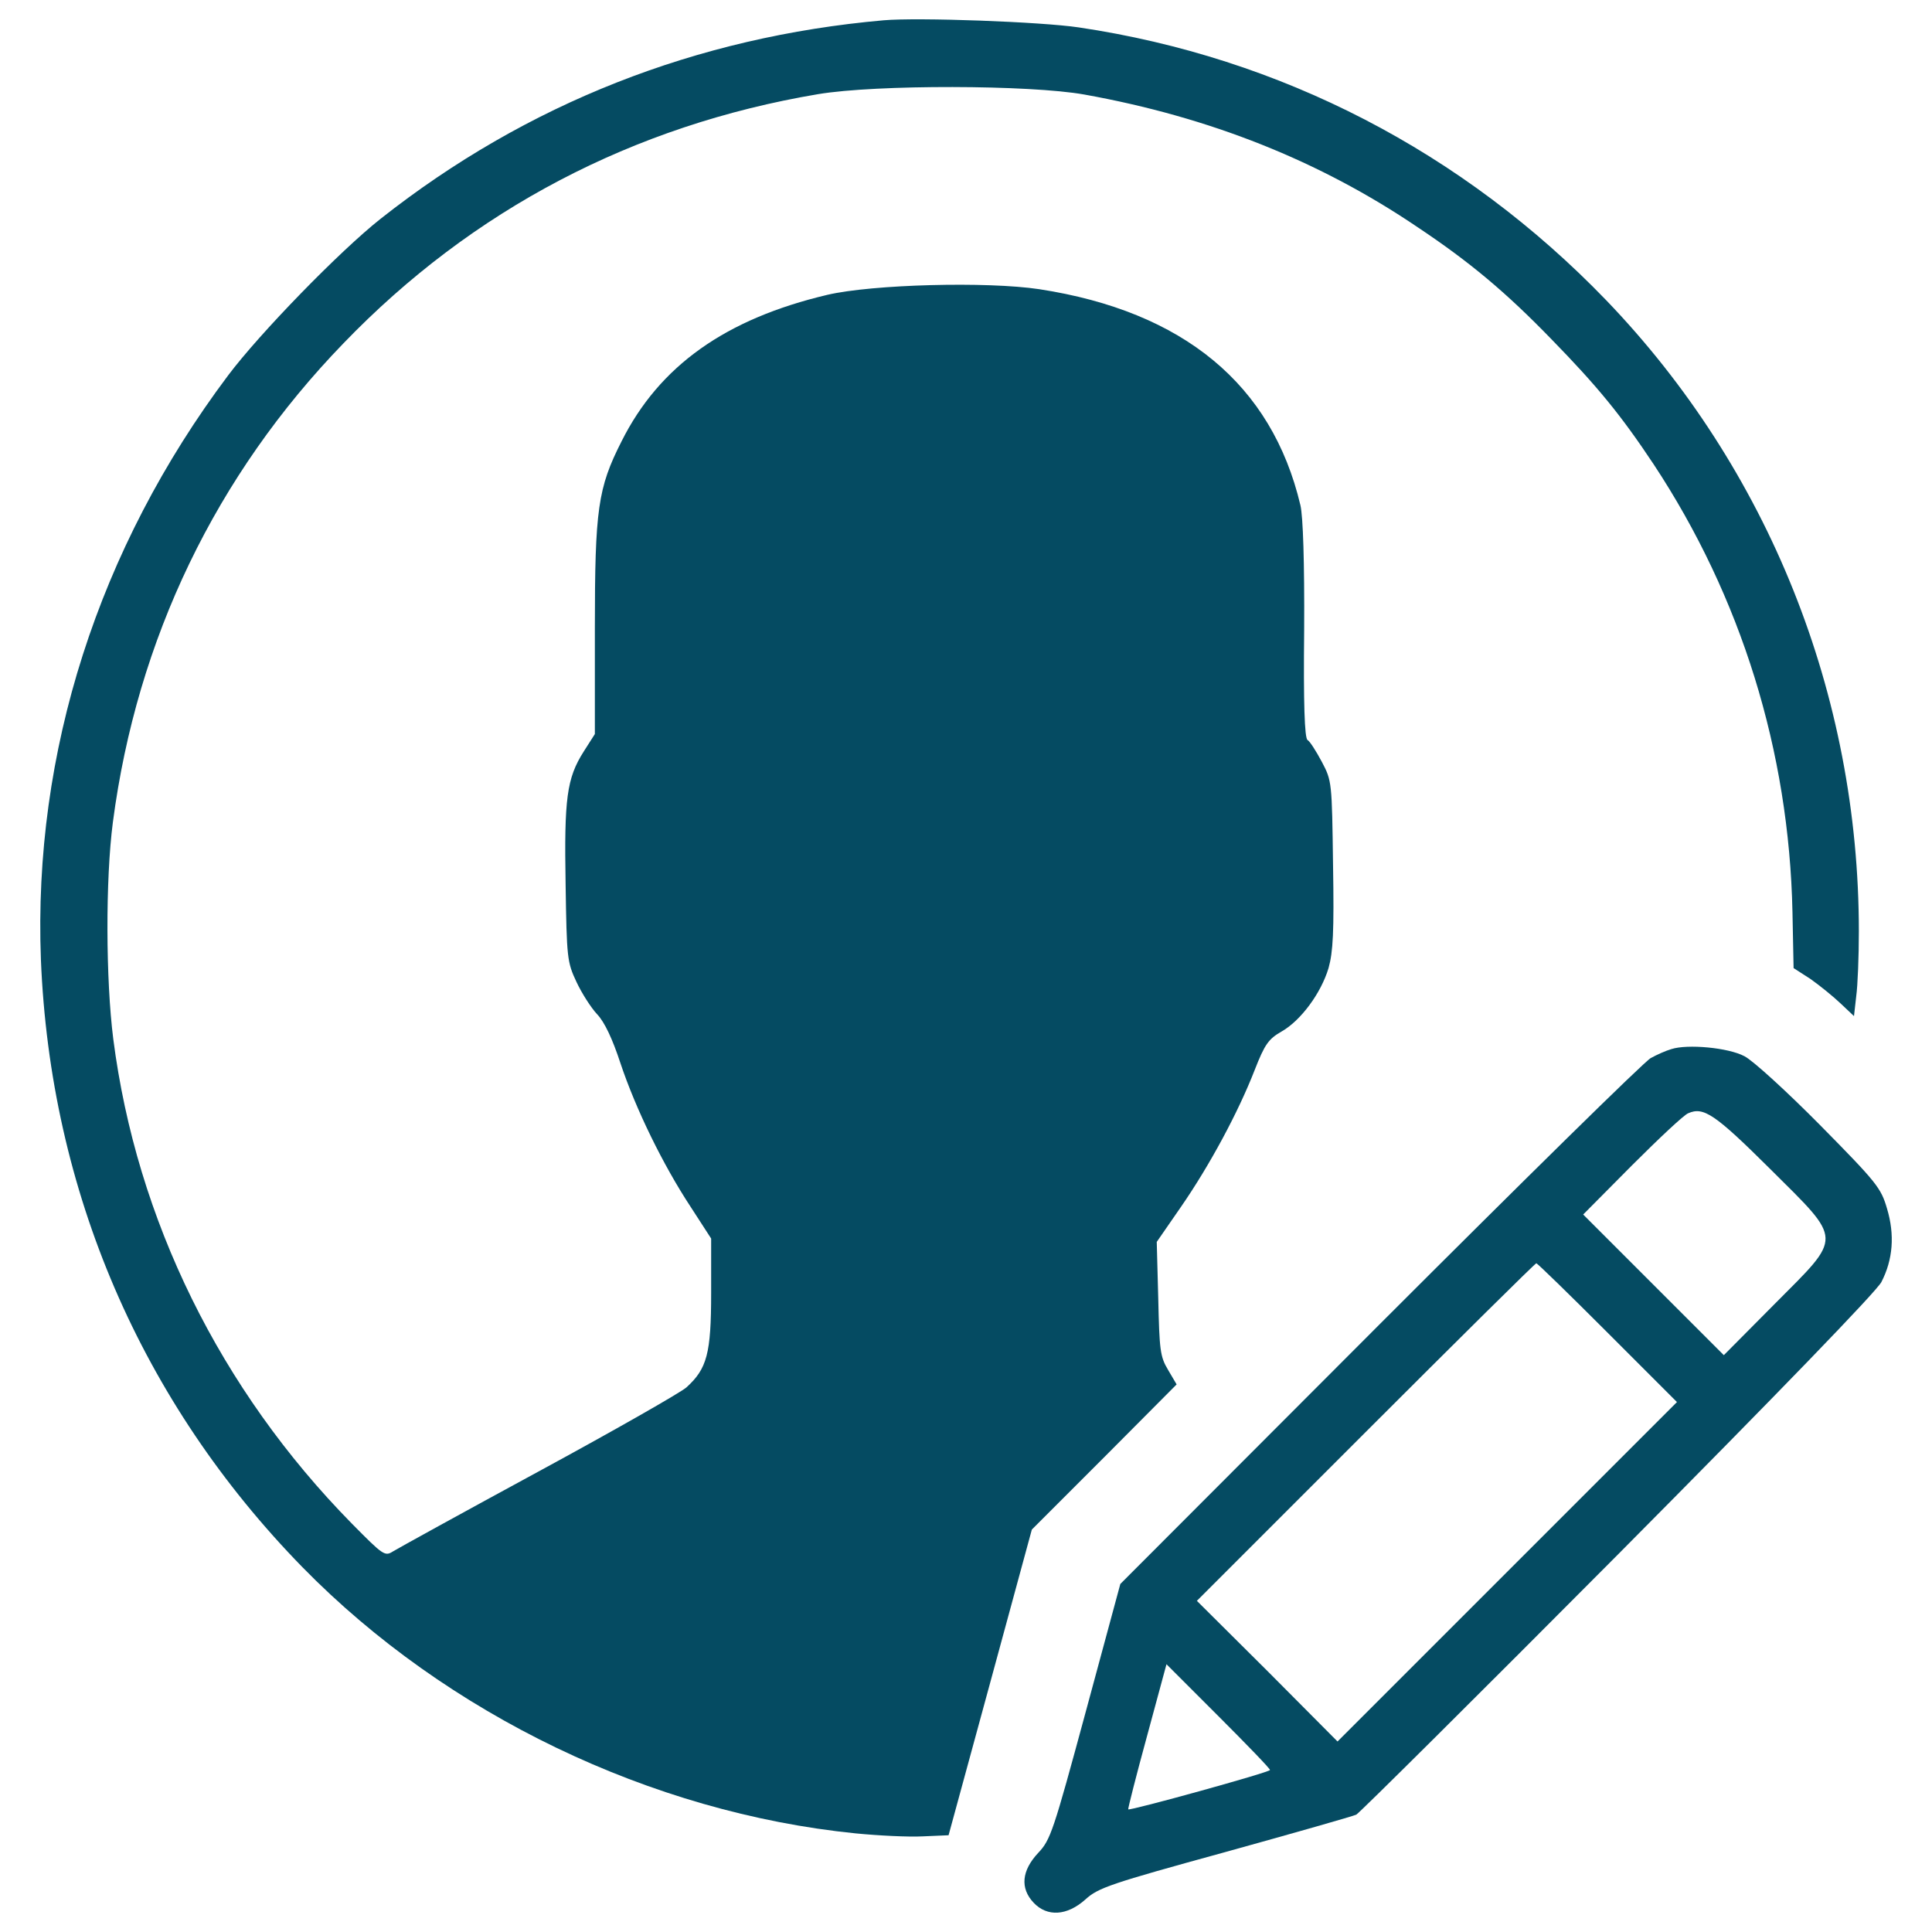 <?xml version="1.0" encoding="utf-8"?>
<!-- Svg Vector Icons : http://www.onlinewebfonts.com/icon -->
<!DOCTYPE svg PUBLIC "-//W3C//DTD SVG 1.1//EN" "http://www.w3.org/Graphics/SVG/1.1/DTD/svg11.dtd">
<svg version="1.1" xmlns="http://www.w3.org/2000/svg" xmlns:xlink="http://www.w3.org/1999/xlink" x="0px" y="0px" viewBox="0 0 1000 1000" enable-background="new 0 0 1000 1000" xml:space="preserve" style="fill:#054b62c9">
<g><g transform="translate(0,512) scale(0.1,-0.1)"><path d="M4573.9,5015c-968.7-85.4-1848.2-431-2603.4-1027c-211.6-167-627.1-594.1-790.1-811.5c-671.7-895-1009.5-1951.1-968.7-3022.7C260.1-1044,729.9-2137,1566.7-2993.1c745.5-761,1803.5-1269.7,2861.6-1376.4c118.4-11.6,273.7-19.4,347.5-15.5l134,5.8l215.5,790.1l215.5,792.1l374.7,374.7l374.7,376.6l-44.6,75.7c-40.8,67.9-44.6,102.9-50.5,368.9l-7.8,293.1l126.2,182.5c147.5,213.5,295.1,487.3,380.5,706.7c52.4,134,71.8,161.1,139.8,200c99,56.3,203.8,198,242.7,328.1c23.3,83.5,29.1,184.4,23.3,533.9c-5.8,429-5.8,434.9-58.2,533.9c-29.1,54.4-62.1,106.8-73.8,112.6c-15.5,9.7-21.4,192.2-17.5,568.8c2,349.4-5.8,590.2-19.4,646.5C6583.2,3130,6125,3508.5,5379.5,3623.1c-269.9,40.8-863.9,25.2-1096.9-29.1c-526.1-124.3-869.7-366.9-1065.8-759.1C3094.5,2594.1,3079,2483.5,3079,1870v-549.4l-58.2-91.3c-87.4-137.8-101-242.7-93.2-687.2c5.8-380.5,7.8-401.9,56.3-504.8c27.2-58.2,75.7-133.9,106.8-167c38.8-40.8,79.6-128.1,120.4-252.4c79.6-238.8,221.3-528.1,363-743.5l106.8-165v-281.5c0-314.5-21.4-392.2-128.1-489.2c-31.1-27.2-374.7-223.3-764.9-434.9c-390.2-211.6-728-398-753.2-413.5c-42.7-27.2-50.5-21.4-213.6,143.7C1139.6-2072.9,706.6-1193.5,586.3-257.8C547.4,49,545.5,567.3,584.3,864.4c124.2,947.4,533.9,1797.7,1193.9,2479.1c665.9,691.1,1498.7,1127.9,2455.8,1289.1c300.9,50.5,1096.9,48.5,1378.4-1.9c648.4-116.5,1219.2-343.6,1725.9-687.2c267.9-178.6,456.2-335.9,693.1-580.5c236.8-242.7,359.2-392.2,528.1-646.5c452.3-685.3,700.8-1483.2,718.3-2318l5.8-289.3l87.4-56.3c46.6-33,116.5-89.3,155.3-126.2l69.9-66l11.6,102.9c7.8,56.3,13.6,207.7,13.6,335.9c0,1225-467.9,2393.7-1308.5,3267.3c-739.7,766.9-1683.2,1256.1-2729.6,1411.4C5387.3,5007.3,4752.5,5030.6,4573.9,5015z"/><path d="M8650.7-310.2c-27.2-7.8-75.7-29.1-106.8-46.6c-33-17.5-662-636.8-1401.7-1376.4L5798.8-3078.6l-178.6-660.1c-168.9-623.2-182.5-664-246.5-731.9c-85.4-91.2-95.1-182.5-23.3-258.2c69.9-73.8,172.8-67.9,267.9,17.5c66,60.2,128.1,81.5,722.2,244.6c357.2,99,664,186.4,679.5,194.1c17.5,9.7,627.1,615.4,1355.1,1347.3c834.8,840.6,1337.6,1360.9,1362.9,1409.4c60.2,116.5,69.9,244.6,29.1,380.5c-31.1,106.8-52.4,133.9-345.6,431C9248.7-529.5,9072-368.4,9029.3-347C8945.8-302.4,8734.2-283,8650.7-310.2z M9161.3-929.5c380.5-378.6,378.6-343.6,23.3-700.8l-262.1-264l-363,363l-365,365L8446.9-912c139.8,139.8,269.9,262.1,291.2,269.8C8817.7-607.2,8875.9-646,9161.3-929.5z M8320.7-1777.8l359.2-359.2l-879.4-879.4l-877.5-877.5l-363,365l-365,363l873.6,873.6c479.5,479.5,877.5,873.6,883.3,873.6S8122.7-1579.8,8320.7-1777.8z M6573.5-4041.5c0-11.7-724.1-211.6-733.8-203.8c-2,3.9,40.8,172.8,97.1,378.6l100.9,372.7l267.9-267.9C6453.1-3909.5,6573.5-4033.7,6573.5-4041.5z"/></g></g>
</svg>